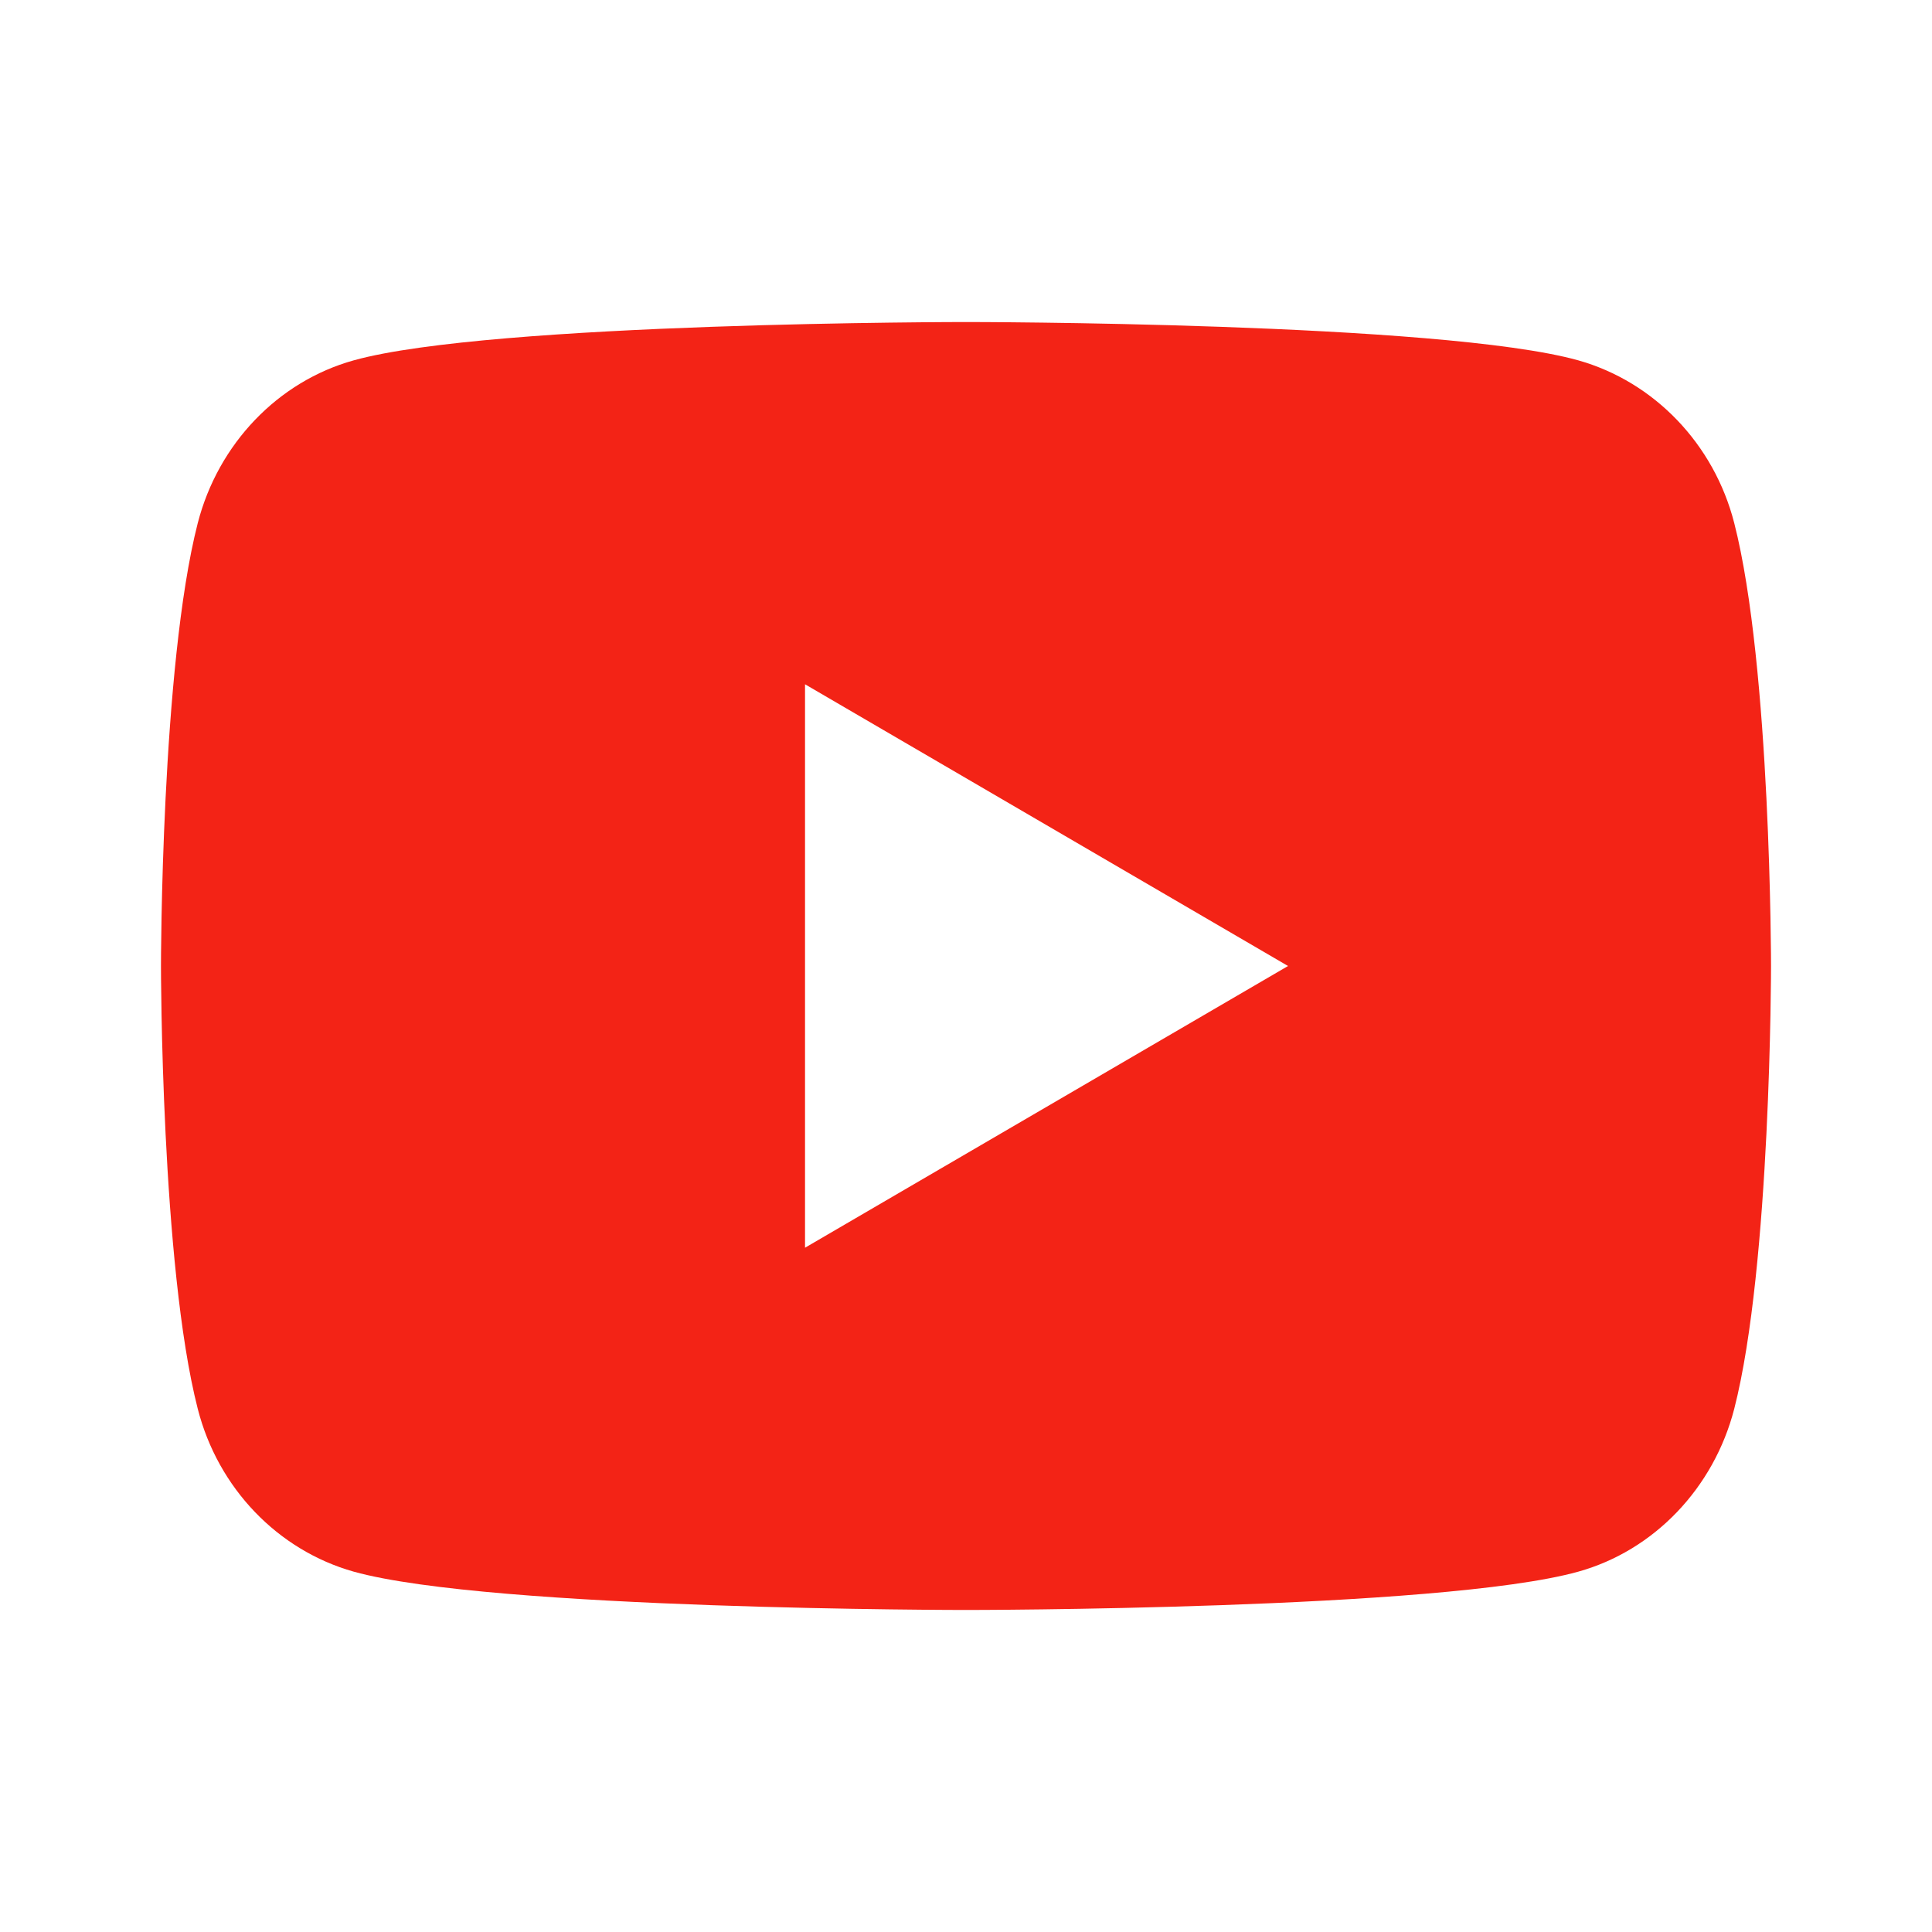 <svg width="22" height="22" viewBox="0 0 22 22" fill="none" xmlns="http://www.w3.org/2000/svg">
<path d="M19.748 5.956C20.167 7.59 20.167 11 20.167 11C20.167 11 20.167 14.41 19.748 16.043C19.515 16.946 18.834 17.657 17.971 17.897C16.405 18.333 11 18.333 11 18.333C11 18.333 5.598 18.333 4.029 17.897C3.162 17.653 2.482 16.944 2.252 16.043C1.833 14.41 1.833 11 1.833 11C1.833 11 1.833 7.59 2.252 5.956C2.485 5.053 3.166 4.343 4.029 4.103C5.598 3.667 11 3.667 11 3.667C11 3.667 16.405 3.667 17.971 4.103C18.837 4.347 19.518 5.056 19.748 5.956ZM9.167 14.208L14.667 11L9.167 7.792V14.208Z" fill="#F32316"/>
</svg>
